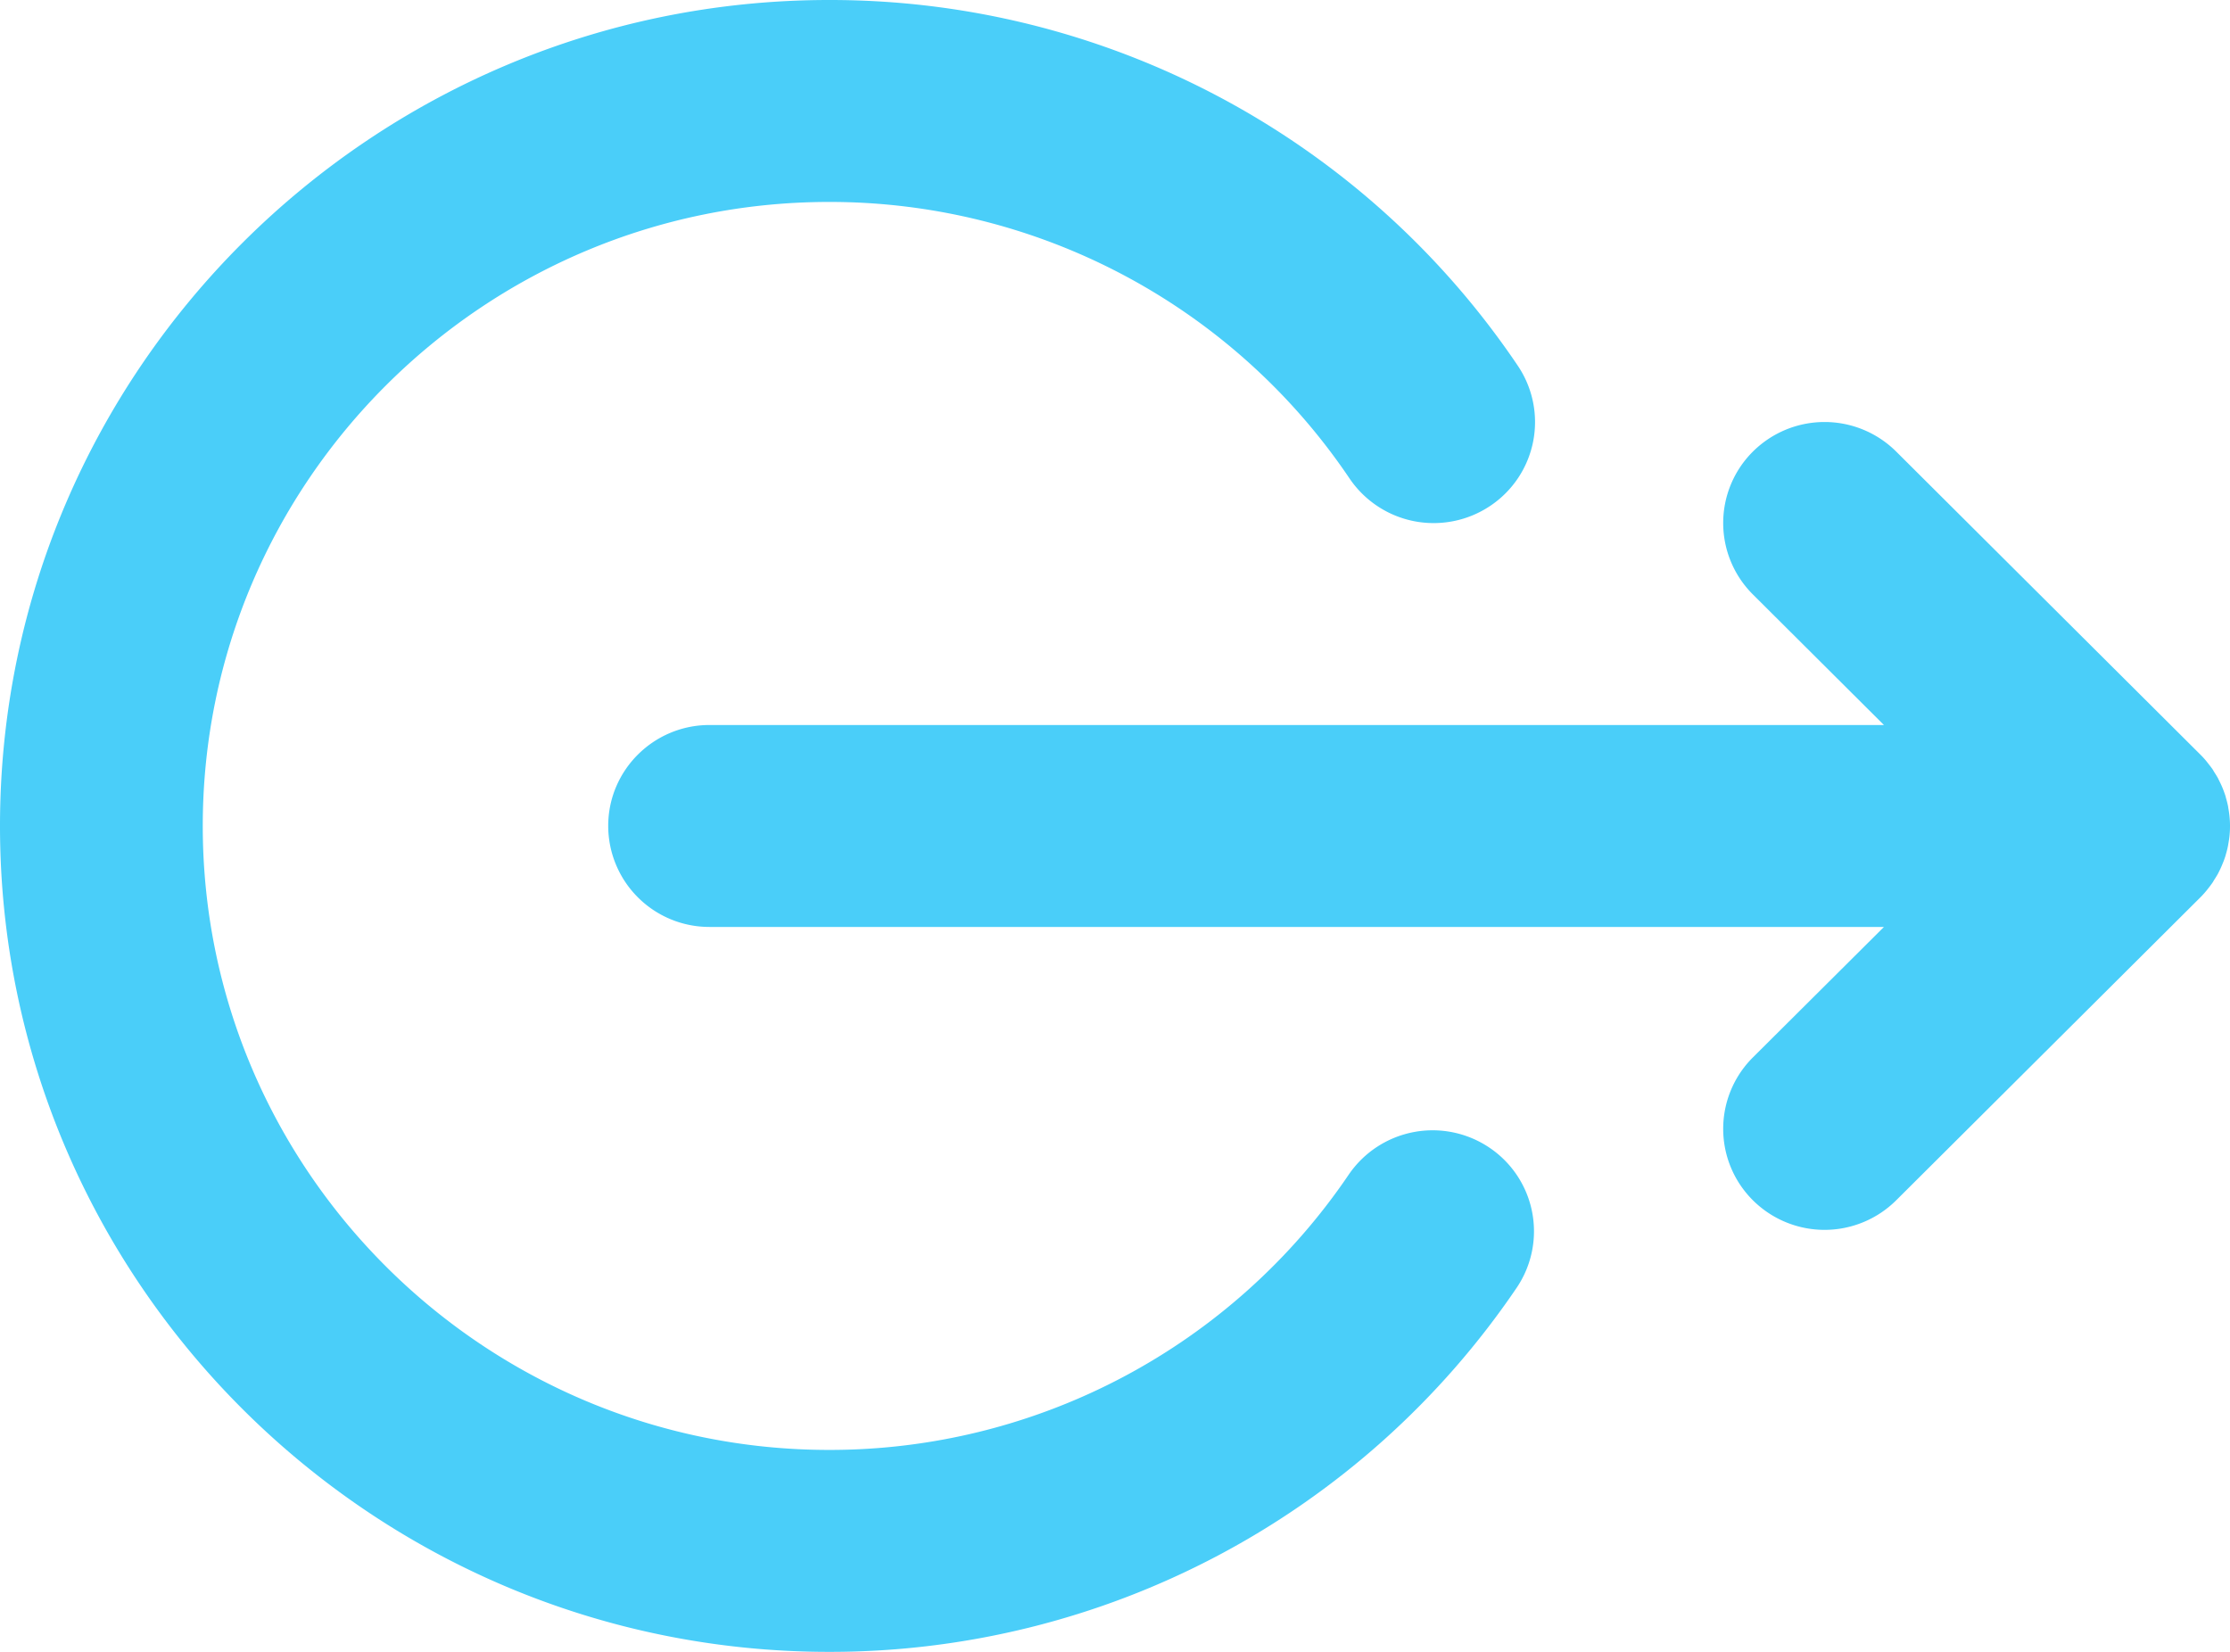 <svg width="27" height="20" fill="none" xmlns="http://www.w3.org/2000/svg"><path d="M22.81 11.223H8.59A1.225 1.225 0 017.364 10c0-.675.55-1.222 1.227-1.222H22.81l-1.587-1.581a1.22 1.22 0 010-1.729 1.23 1.23 0 011.736 0l3.681 3.667a.982.982 0 01.081.09l.018.023c.018.023.037.047.054.072l.013.023c.017.026.034.053.049.08l.008.017c.015.03.03.06.043.091l.005.012c.013.033.025.066.036.1l.003.014c.01.034.019.068.026.102l.005.032a1.179 1.179 0 01.013.331c-.003.03-.008.059-.013.088l-.005.03c-.007.036-.016.07-.026.104l-.003.012a.958.958 0 01-.037.102l-.004.01a1.158 1.158 0 01-.043.093l-.008.016a1.253 1.253 0 01-.049.08l-.013.023a1.3 1.3 0 01-.054.073l-.018.023a1.26 1.26 0 01-.08.089l-3.682 3.667a1.23 1.23 0 01-1.736 0 1.22 1.22 0 010-1.729l1.587-1.58z" fill="#4ACEF9"/><path d="M10.04 0a10.04 10.04 0 018.337 4.428 1.22 1.22 0 01-.334 1.697 1.23 1.23 0 01-1.704-.333 7.589 7.589 0 00-6.3-3.347c-4.182 0-7.584 3.39-7.584 7.555 0 4.166 3.402 7.555 7.584 7.555a7.591 7.591 0 006.29-3.332 1.23 1.23 0 011.704-.328 1.22 1.22 0 01.33 1.697A10.045 10.045 0 0110.04 20C4.504 20 0 15.514 0 10S4.504 0 10.04 0z" fill="#4ACEF9"/></svg>